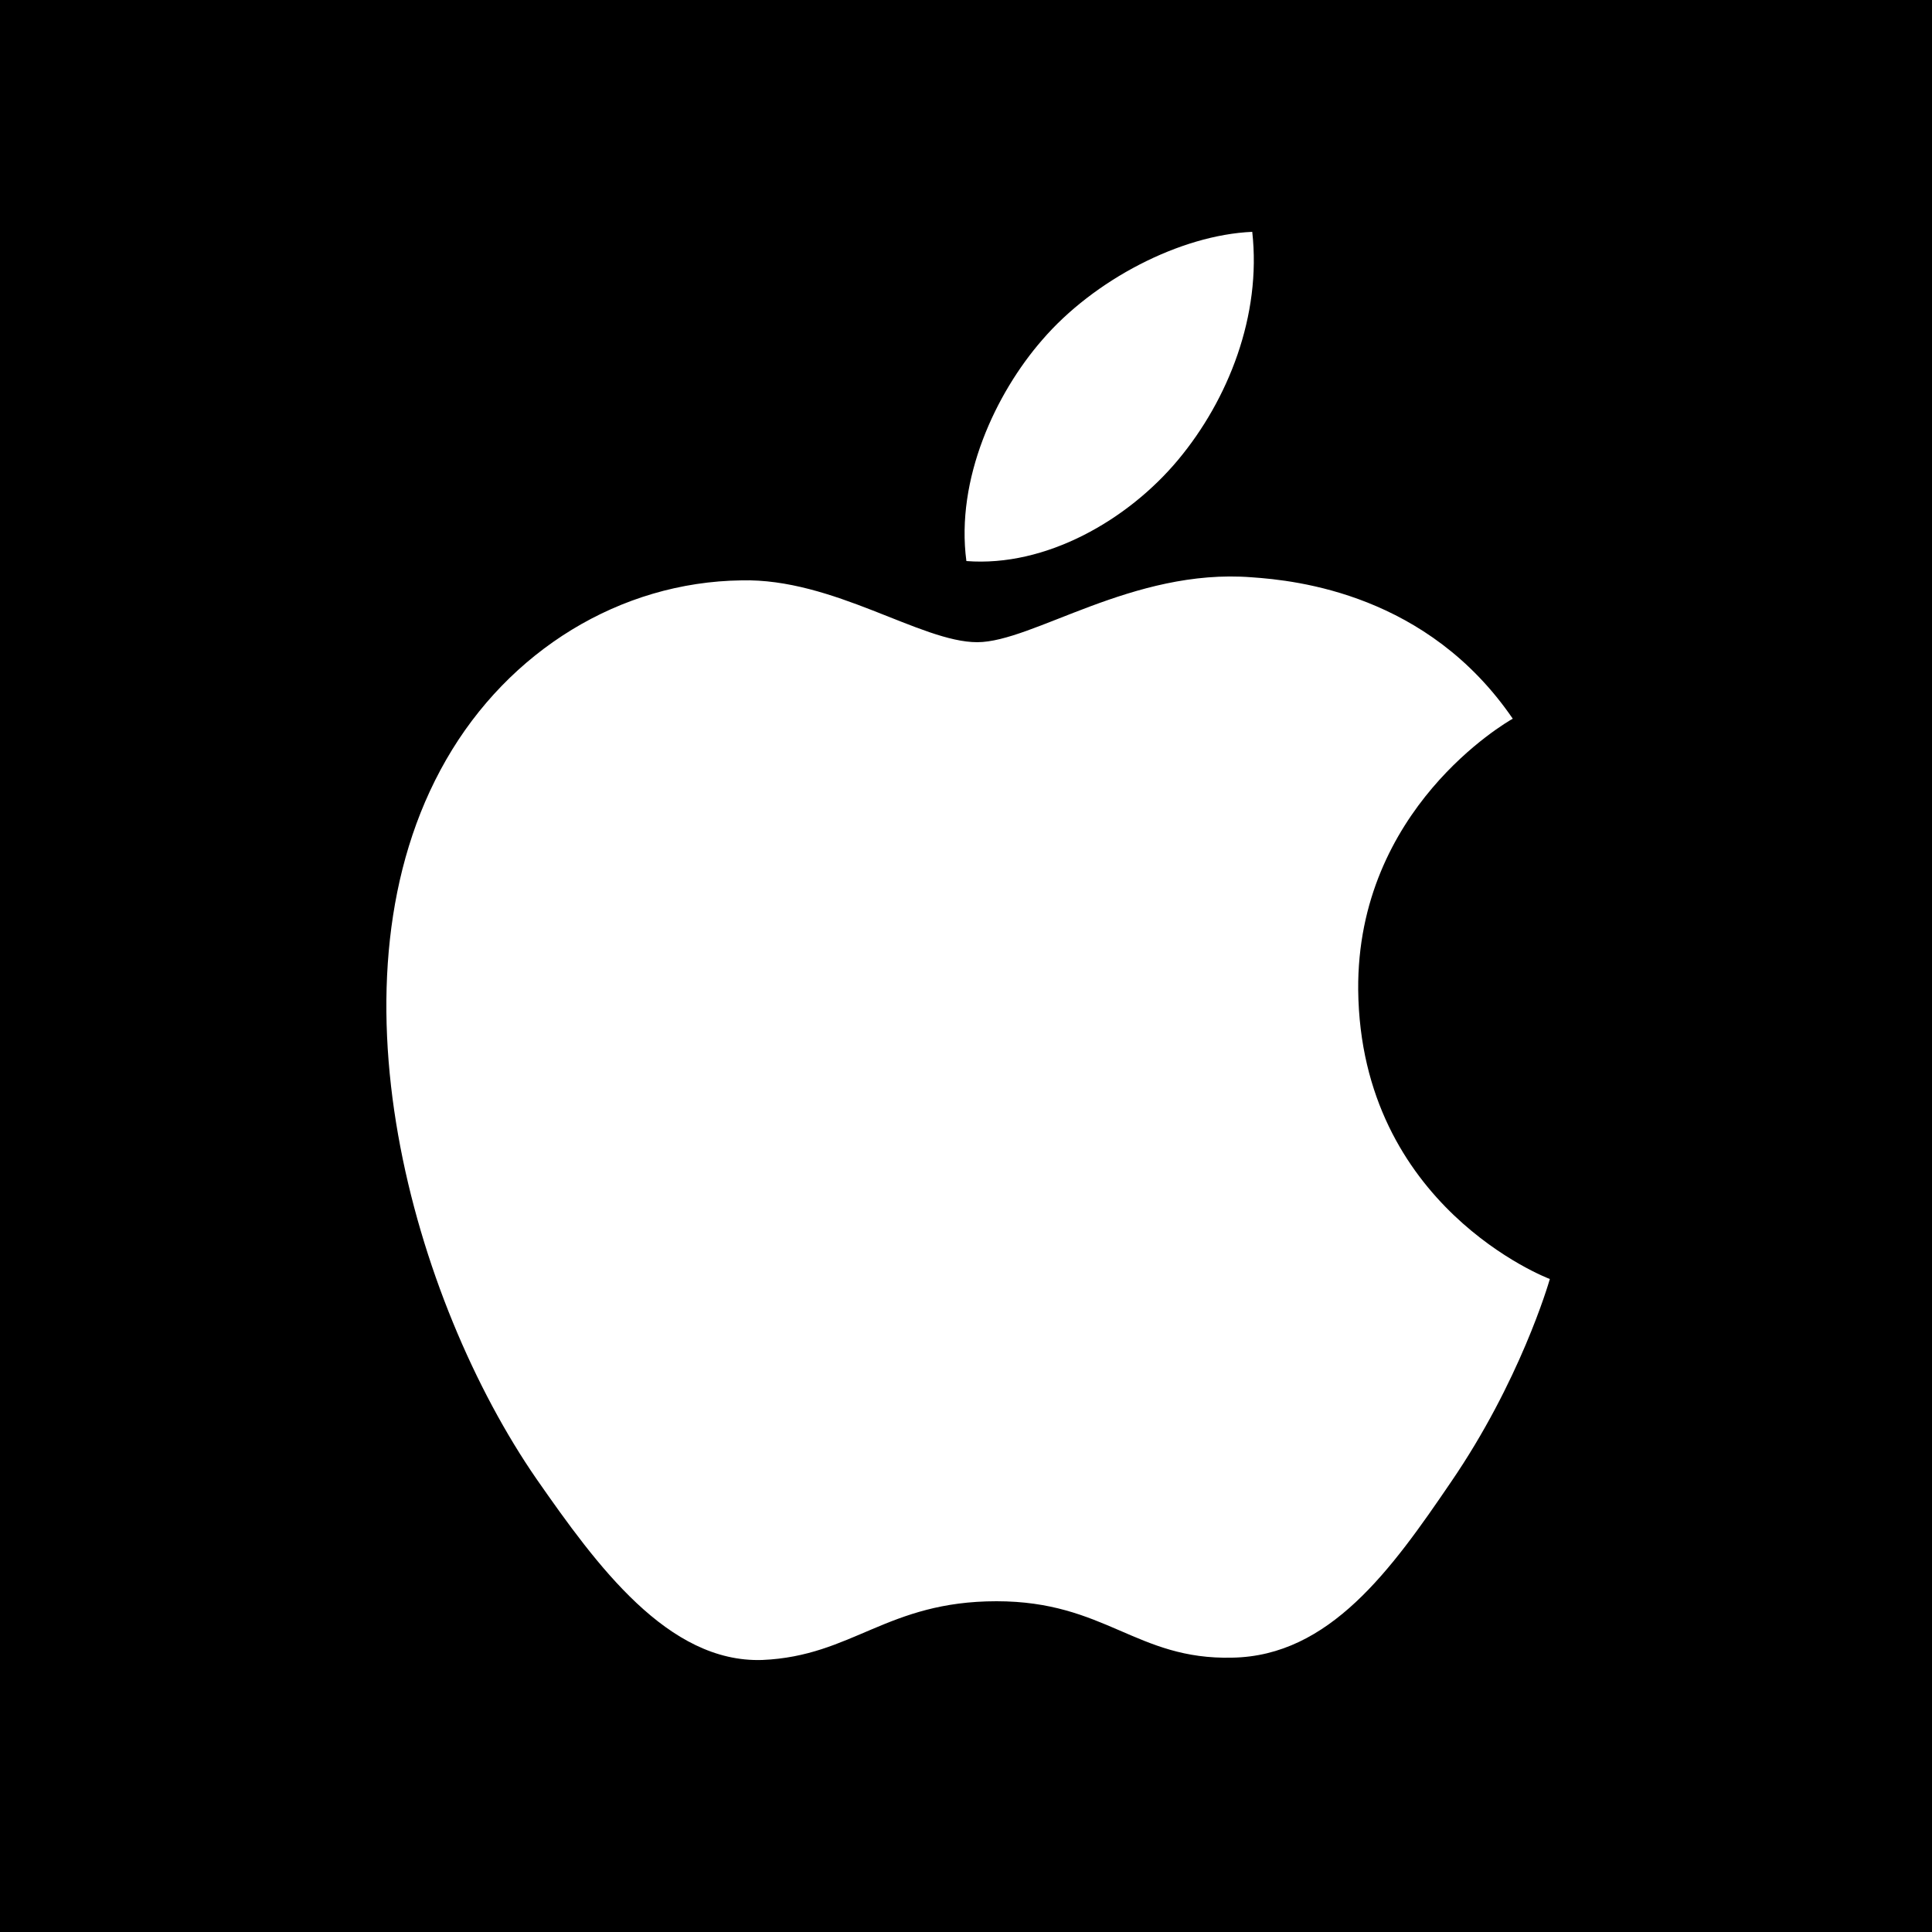 <svg width="25" height="25" viewBox="0 0 25 25" fill="none" xmlns="http://www.w3.org/2000/svg">
<rect width="25" height="25" fill="#E5E5E5"/>
<g filter="url(#filter0_b)">
<rect width="25" height="25" fill="black"/>
<path d="M12.645 8.31C11.915 8.31 10.784 7.48 9.594 7.51C8.024 7.53 6.584 8.42 5.774 9.83C4.144 12.66 5.354 16.84 6.944 19.14C7.724 20.26 8.644 21.52 9.864 21.48C11.034 21.43 11.475 20.72 12.895 20.72C14.305 20.72 14.704 21.48 15.944 21.45C17.204 21.43 18.005 20.31 18.774 19.18C19.665 17.88 20.035 16.62 20.055 16.55C20.024 16.54 17.605 15.61 17.575 12.81C17.555 10.47 19.485 9.35 19.575 9.3C18.474 7.69 16.785 7.51 16.195 7.47C14.655 7.35 13.364 8.31 12.645 8.31ZM15.245 5.95C15.895 5.17 16.325 4.08 16.204 3C15.274 3.04 14.155 3.62 13.485 4.4C12.884 5.09 12.364 6.2 12.505 7.26C13.534 7.34 14.595 6.73 15.245 5.95Z" fill="white"/>
</g>
<defs>
<filter id="filter0_b" x="-4" y="-4" width="33" height="33" filterUnits="userSpaceOnUse" color-interpolation-filters="sRGB">
<feFlood flood-opacity="0" result="BackgroundImageFix"/>
<feGaussianBlur in="BackgroundImage" stdDeviation="2"/>
<feComposite in2="SourceAlpha" operator="in" result="effect1_backgroundBlur"/>
<feBlend mode="normal" in="SourceGraphic" in2="effect1_backgroundBlur" result="shape"/>
</filter>
</defs>
</svg>

